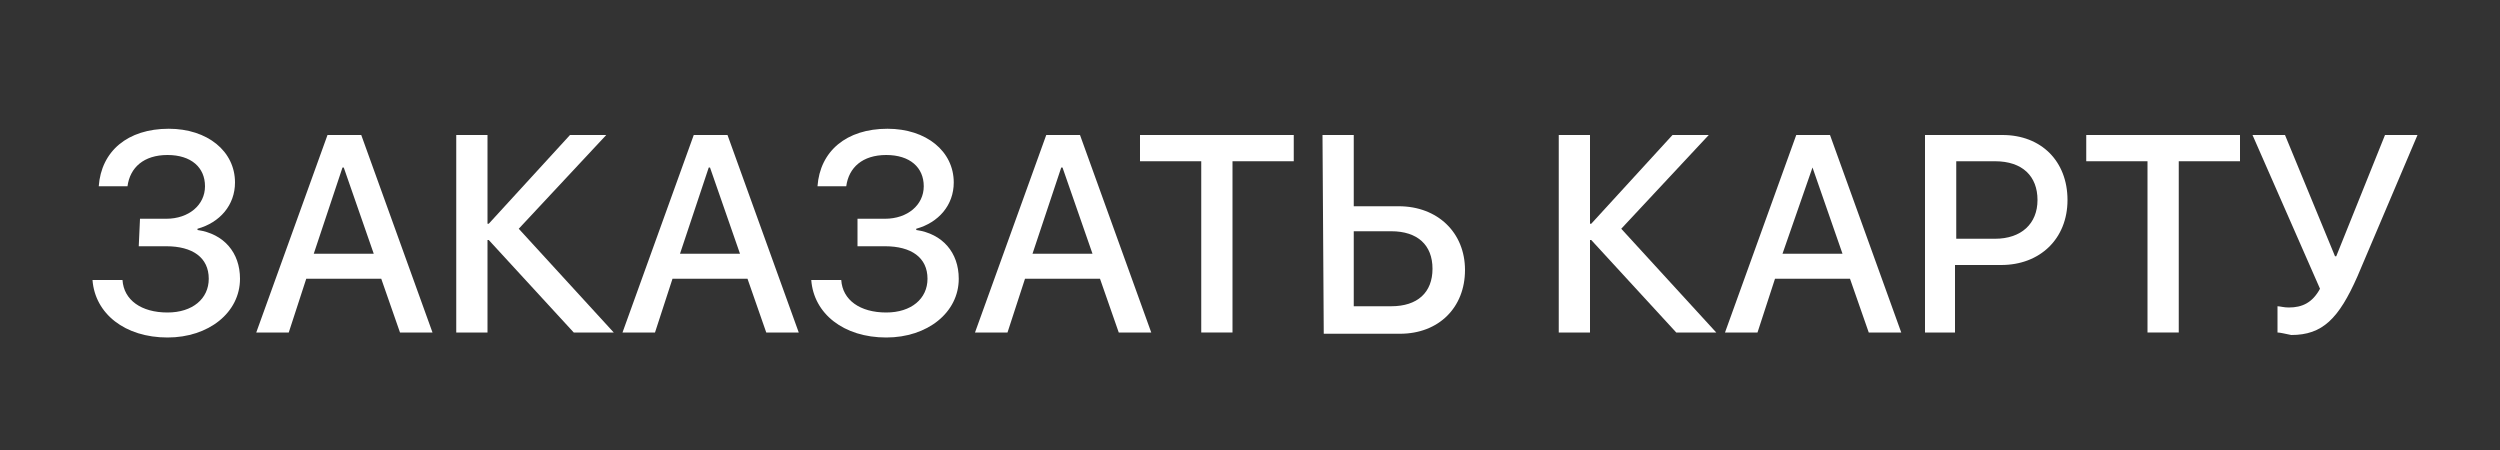 <?xml version="1.0" encoding="utf-8"?>
<!-- Generator: Adobe Illustrator 21.1.0, SVG Export Plug-In . SVG Version: 6.00 Build 0)  -->
<svg version="1.1" id="Layer_1" xmlns="http://www.w3.org/2000/svg" xmlns:xlink="http://www.w3.org/1999/xlink" x="0px" y="0px"
	 viewBox="0 0 200 36" style="enable-background:new 0 0 200 36;" xml:space="preserve">
<rect x="0" y="0" width="200" height="36" fill="#333333" stroke="none"/>
<style type="text/css">
	.st0{fill:#FFFFFF;}
</style>
<g>
	<path class="st0" d="M11.2,17.5h2.1c1.8,0,3.1-1.1,3.1-2.6s-1.1-2.5-3-2.5s-3,1-3.2,2.5H7.9c0.2-2.8,2.3-4.6,5.6-4.6
		c3.1,0,5.3,1.8,5.3,4.3c0,1.8-1.2,3.2-3,3.7v0.1c2.1,0.3,3.4,1.8,3.4,3.9c0,2.7-2.5,4.7-5.8,4.7c-3.4,0-5.8-1.9-6-4.6h2.4
		C9.9,24,11.3,25,13.4,25c2,0,3.3-1.1,3.3-2.7c0-1.7-1.3-2.6-3.4-2.6h-2.2L11.2,17.5L11.2,17.5z"/>
	<path class="st0" d="M30.5,22.3h-6l-1.4,4.3h-2.6l5.7-15.8h2.7l5.7,15.8H32L30.5,22.3z M25.1,20.3h4.8l-2.4-6.9h-0.1L25.1,20.3z"/>
	<path class="st0" d="M49.1,26.6h-3.2l-6.8-7.4H39v7.4h-2.5V10.8H39v7.1h0.1l6.5-7.1h2.9l-7,7.5L49.1,26.6z"/>
	<path class="st0" d="M59.8,22.3h-6l-1.4,4.3h-2.6l5.7-15.8h2.7l5.7,15.8h-2.6L59.8,22.3z M54.4,20.3h4.8l-2.4-6.9h-0.1L54.4,20.3z"
		/>
	<path class="st0" d="M68.7,17.5h2.1c1.8,0,3.1-1.1,3.1-2.6s-1.1-2.5-3-2.5s-3,1-3.2,2.5h-2.3c0.2-2.8,2.3-4.6,5.6-4.6
		c3.1,0,5.3,1.8,5.3,4.3c0,1.8-1.2,3.2-3,3.7v0.1c2.1,0.3,3.4,1.8,3.4,3.9c0,2.7-2.5,4.7-5.8,4.7c-3.4,0-5.8-1.9-6-4.6h2.4
		c0.1,1.6,1.5,2.6,3.6,2.6c2,0,3.3-1.1,3.3-2.7c0-1.7-1.3-2.6-3.4-2.6h-2.2v-2.2H68.7z"/>
	<path class="st0" d="M88,22.3h-6l-1.4,4.3H78l5.7-15.8h2.7l5.7,15.8h-2.6L88,22.3z M82.6,20.3h4.8L85,13.4h-0.1L82.6,20.3z"/>
	<path class="st0" d="M96.1,26.6V12.9h-4.9v-2.1h12.3v2.1h-4.9v13.7H96.1z"/>
	<path class="st0" d="M105.8,10.8h2.5v5.7h3.6c3.1,0,5.3,2.1,5.3,5.1s-2.1,5.1-5.2,5.1h-6.1L105.8,10.8L105.8,10.8z M111.3,24.5
		c2.1,0,3.3-1.1,3.3-3s-1.2-3-3.3-3h-3v6H111.3z"/>
	<path class="st0" d="M137.3,26.6h-3.2l-6.8-7.4h-0.1v7.4h-2.5V10.8h2.5v7.1h0.1l6.5-7.1h2.9l-7,7.5L137.3,26.6z"/>
	<path class="st0" d="M148,22.3h-6l-1.4,4.3H138l5.7-15.8h2.7l5.7,15.8h-2.6L148,22.3z M142.6,20.3h4.8l-2.4-6.9l0,0L142.6,20.3z"/>
	<path class="st0" d="M160.2,10.8c3.1,0,5.2,2.1,5.2,5.2s-2.2,5.2-5.3,5.2h-3.7v5.4H154V10.8C154,10.8,160.2,10.8,160.2,10.8z
		 M156.5,19.1h3.1c2.1,0,3.4-1.2,3.4-3.1s-1.2-3.1-3.4-3.1h-3.1V19.1z"/>
	<path class="st0" d="M171.8,26.6V12.9h-4.9v-2.1h12.3v2.1h-4.9v13.7H171.8z"/>
	<path class="st0" d="M182.2,26.6v-2.1c0.2,0,0.5,0.1,0.9,0.1c1.1,0,1.9-0.4,2.5-1.5l-5.4-12.3h2.6l4,9.7h0.1l3.9-9.7h2.6l-4.8,11.3
		c-1.5,3.4-2.8,4.7-5.3,4.7C182.8,26.7,182.4,26.6,182.2,26.6z"/>
</g>
</svg>
